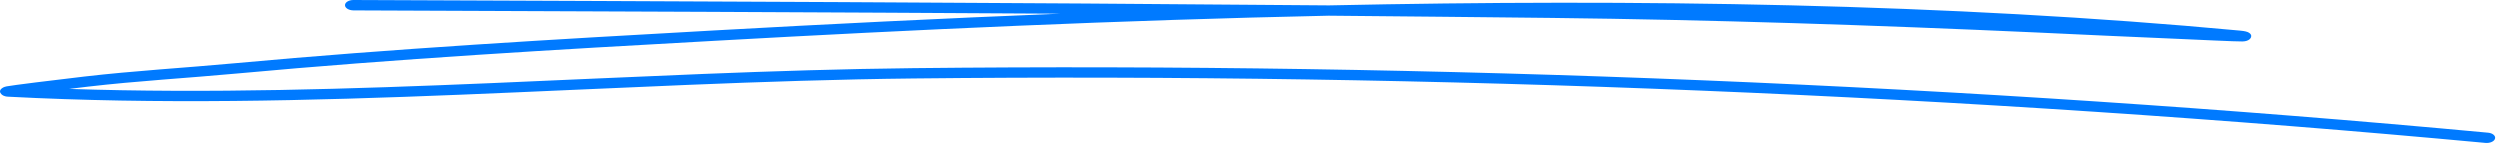 <svg width="362" height="21" viewBox="0 0 362 21" fill="none" xmlns="http://www.w3.org/2000/svg">
<path fill-rule="evenodd" clip-rule="evenodd" d="M153.448 1.983C136.474 2.662 119.699 3.497 103.341 4.411C80.184 5.703 57.037 7.039 34.029 9.155C26.786 9.824 19.431 10.247 12.234 11.082C7.716 11.606 1.726 12.352 0.939 12.508C0.528 12.597 0.349 12.731 0.291 12.775C-0.117 13.087 -0.042 13.388 0.188 13.622C0.28 13.722 0.514 13.967 1.162 14C44.534 16.284 88.883 11.829 132.307 11.361C207.612 10.559 285.199 13.744 359.907 20.694C360.559 20.75 361.193 20.471 361.283 20.059C361.392 19.658 360.921 19.268 360.269 19.213C285.435 12.252 207.721 9.055 132.271 9.868C91.802 10.303 50.533 14.212 10.008 12.875C10.939 12.764 11.852 12.653 12.685 12.552C19.854 11.717 27.177 11.305 34.391 10.637C57.35 8.521 80.451 7.184 103.577 5.903C132.271 4.299 162.215 2.918 192.395 2.272C203.192 2.372 213.952 2.473 224.713 2.595C247.991 2.863 271.378 3.642 294.601 4.689C301.594 5.012 308.586 5.346 315.579 5.636C317.897 5.736 323.876 6.026 324.709 6.003C325.741 5.981 325.941 5.446 325.959 5.357C326.013 5.157 325.977 4.878 325.47 4.645C325.415 4.611 325.089 4.5 324.365 4.433C282.138 0.49 237.049 -0.167 192.432 0.78C145.368 0.368 98.124 0.189 51.18 0C50.508 0 49.959 0.334 49.954 0.746C49.95 1.158 50.492 1.493 51.164 1.504C85.155 1.637 119.319 1.771 153.448 1.983Z" fill="#007AFF"/>
</svg>
